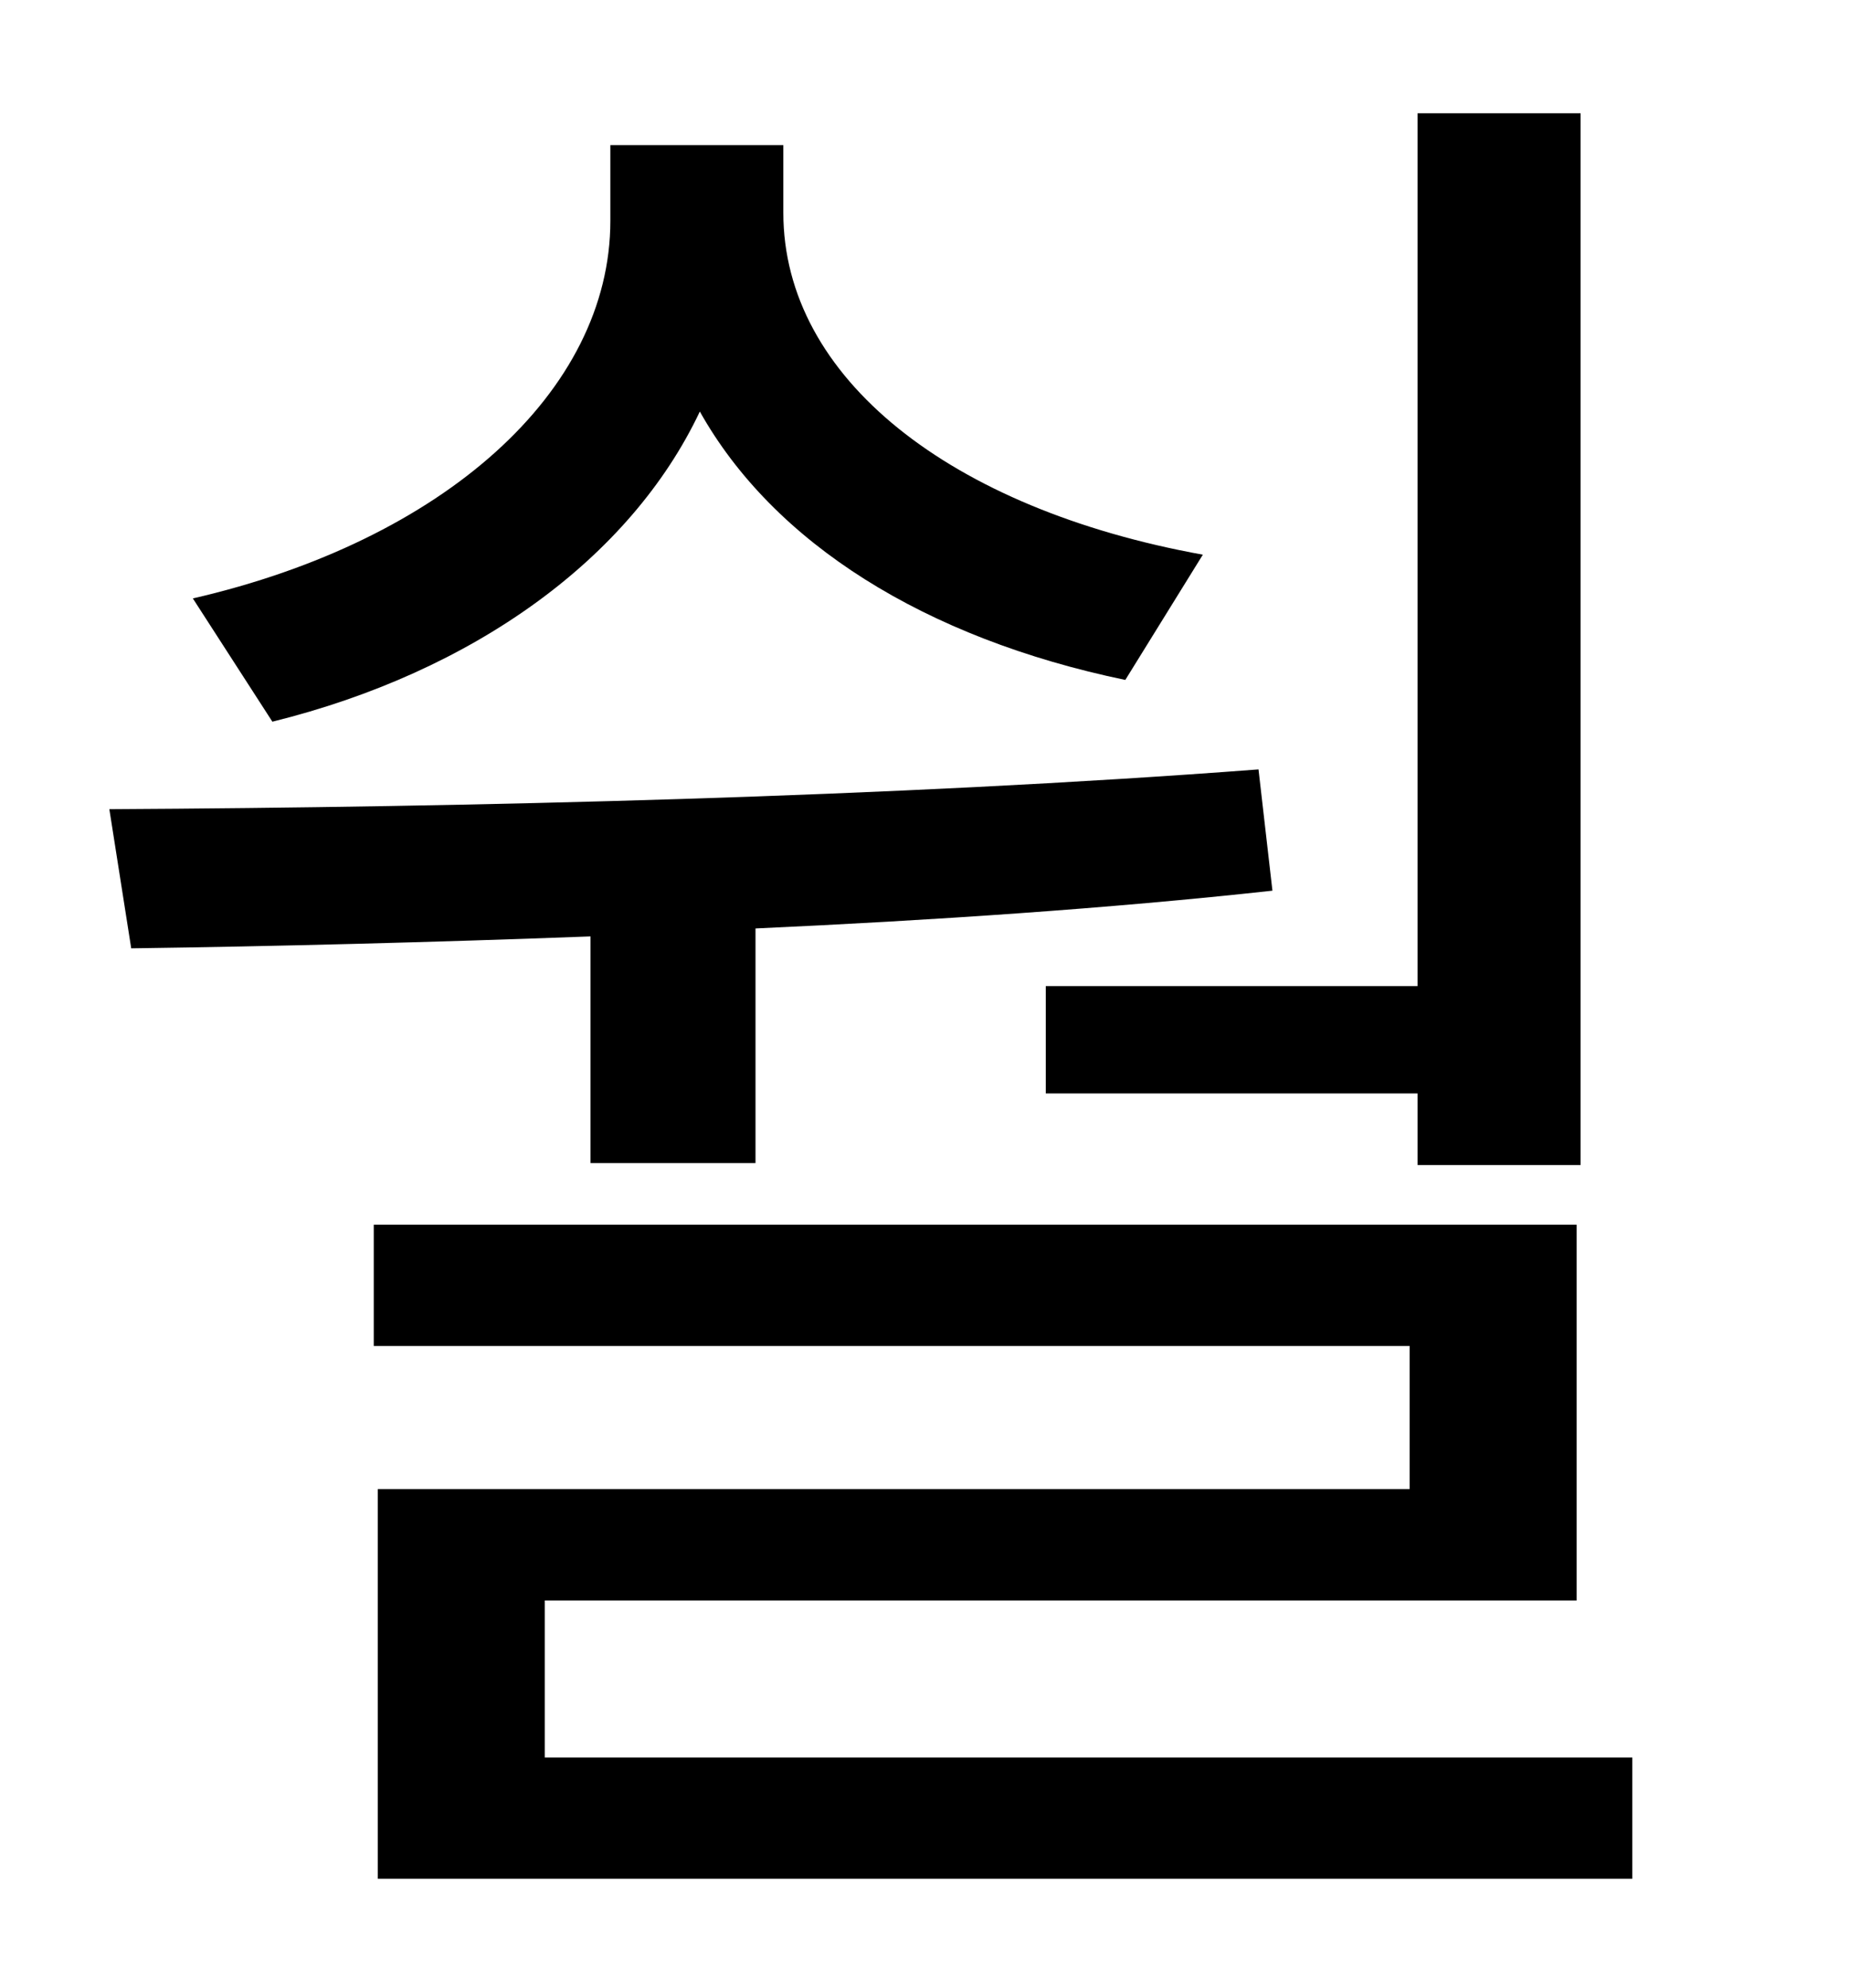 <?xml version="1.0" standalone="no"?>
<!DOCTYPE svg PUBLIC "-//W3C//DTD SVG 1.1//EN" "http://www.w3.org/Graphics/SVG/1.1/DTD/svg11.dtd" >
<svg xmlns="http://www.w3.org/2000/svg" xmlns:xlink="http://www.w3.org/1999/xlink" version="1.1" viewBox="-10 0 930 1000">
   <path fill="currentColor"
d="M516 496h187v-439h82v529h-82v-36h-187v-54zM595 279l-39 63c-101 -21 -177 -69 -214 -135c-35 74 -114 131 -215 156l-40 -62c126 -29 210 -104 210 -190v-38h87v34c0 83 84 149 211 172zM287 585v-114c-80 3 -159 5 -231 6l-11 -70c181 -1 394 -6 578 -20l7 61
c-82 9 -172 15 -260 19v118h-83zM264 884h547v61h-631v-196h519v-72h-521v-61h605v189h-519v79z" />
</svg>
